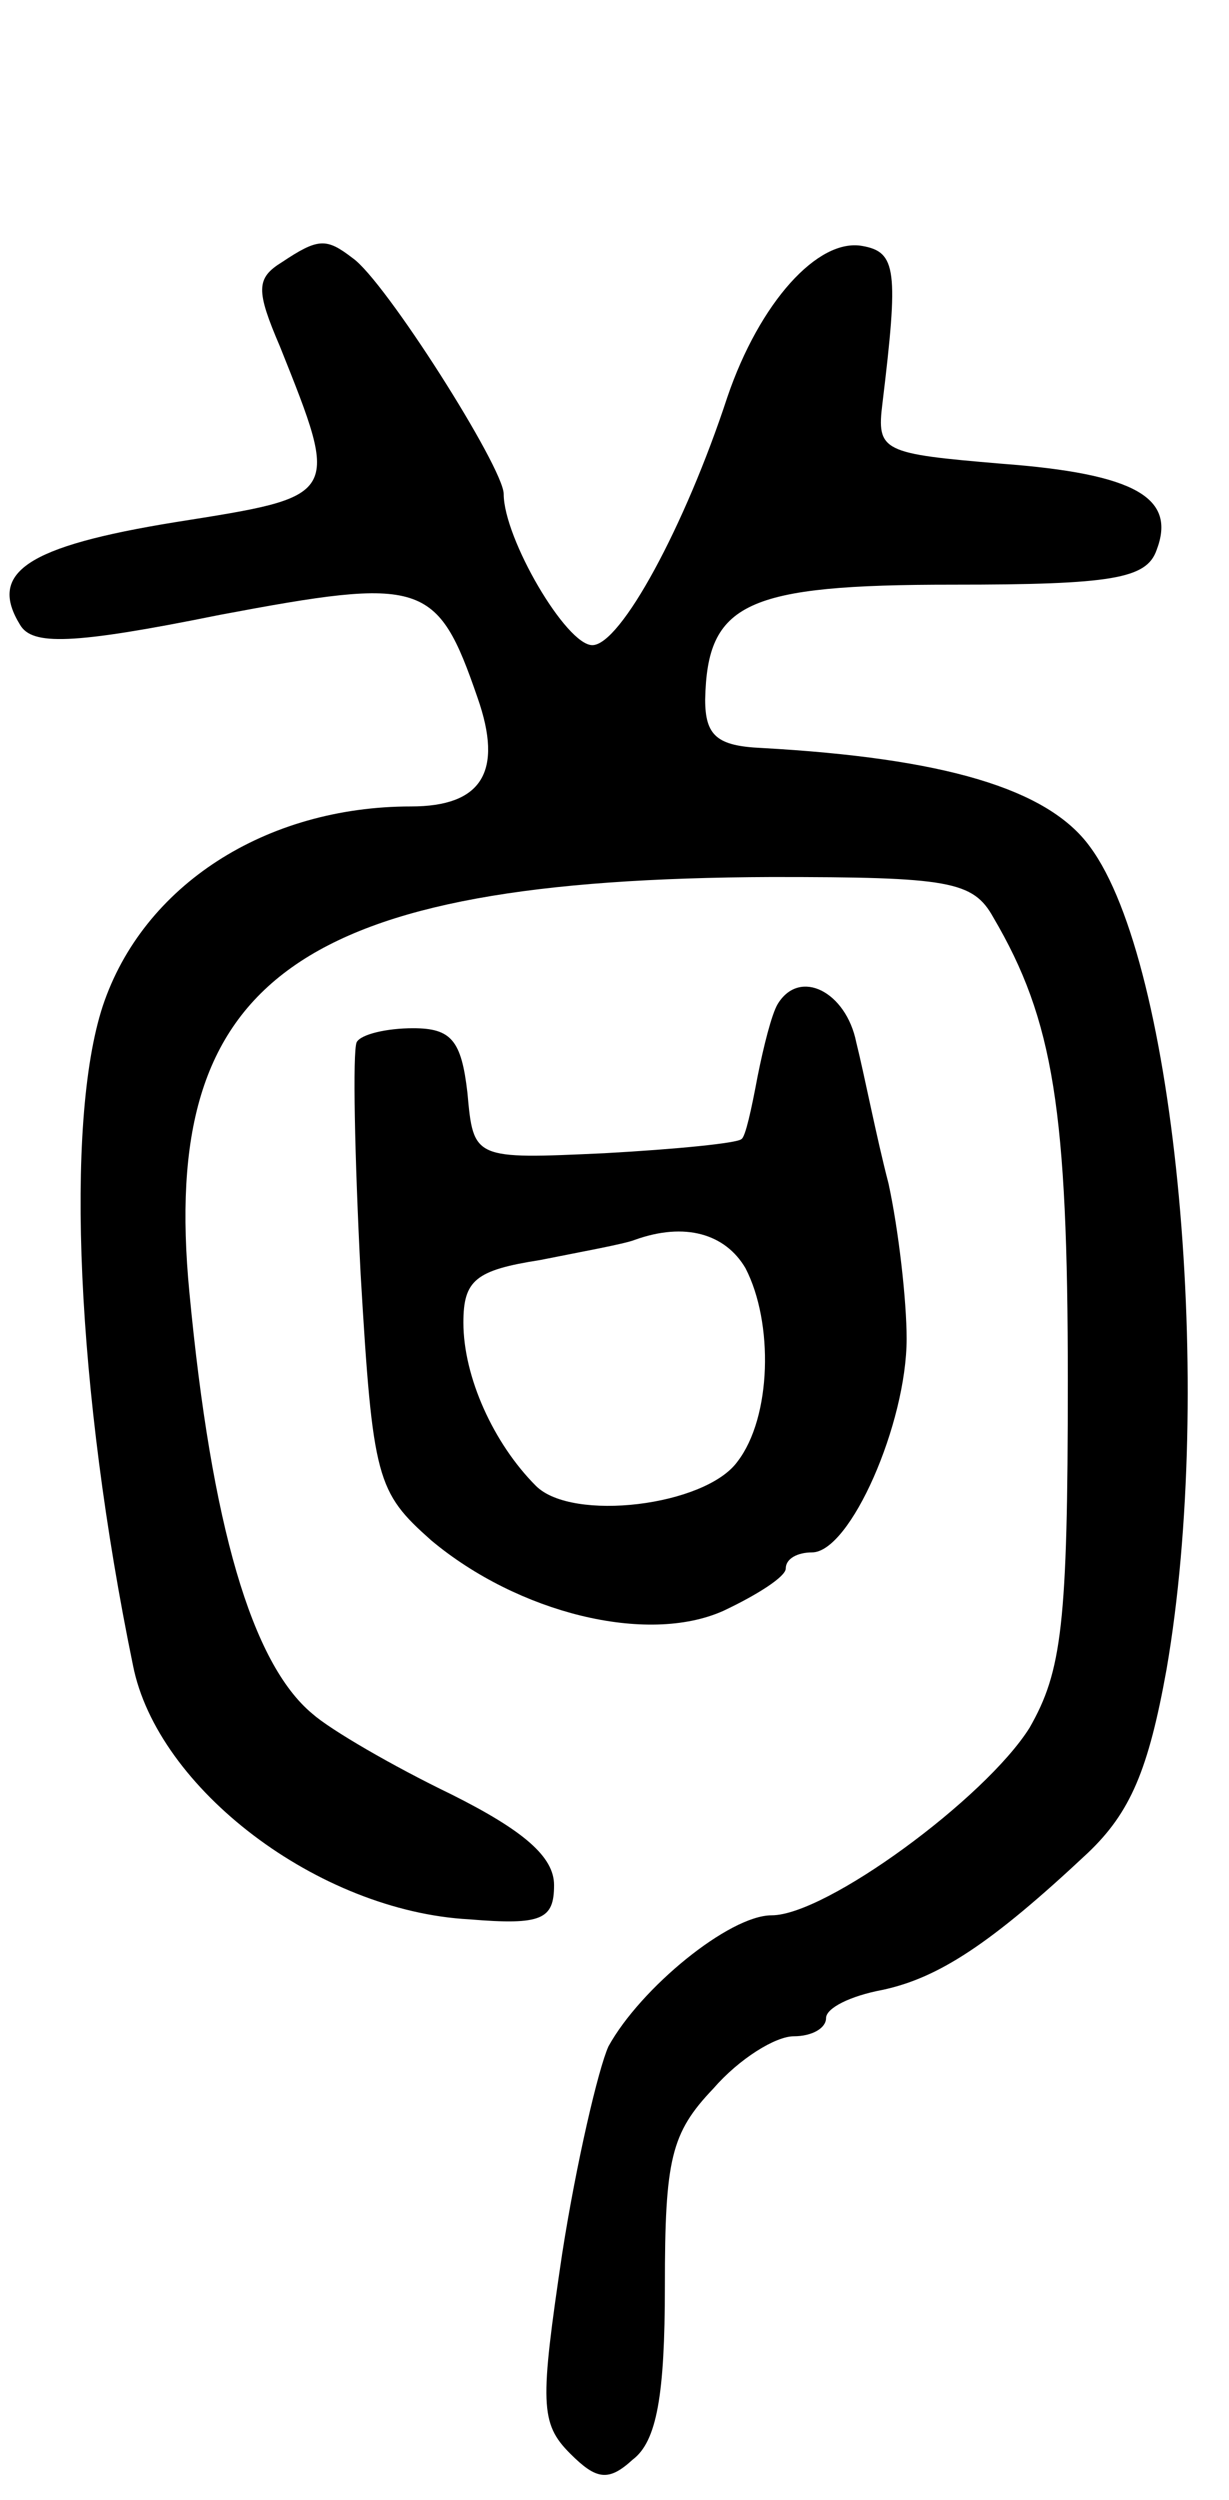 <svg version="1.0" xmlns="http://www.w3.org/2000/svg"
 width="61pt" height="124pt" viewBox="0 0 61 124"
 preserveAspectRatio="xMidYMid meet">
<g transform="translate(0,124) scale(0.1,-0.1)"
fill="#000000" stroke="none">
<path d="M140 1110 c-13 -8 -13 -14 -1 -42 30 -75 30 -74 -52 -87 -74 -12 -93
-25 -77 -51 6 -10 25 -10 99 5 101 19 108 17 128 -41 13 -37 2 -54 -33 -54
-72 0 -133 -39 -153 -99 -19 -58 -13 -191 15 -327 12 -61 92 -122 167 -126 36
-3 42 0 42 17 0 14 -15 27 -51 45 -29 14 -60 32 -69 40 -30 25 -50 93 -61 209
-15 156 54 205 289 206 88 0 100 -2 110 -20 30 -51 37 -96 37 -230 0 -121 -3
-144 -19 -172 -22 -35 -101 -93 -128 -93 -21 0 -65 -36 -81 -65 -5 -11 -16
-58 -23 -103 -11 -74 -11 -84 4 -99 13 -13 19 -14 31 -3 12 9 16 32 16 86 0
63 3 76 24 98 13 15 31 26 40 26 9 0 16 4 16 9 0 5 12 11 28 14 28 6 54 23
102 68 21 20 30 41 39 91 24 139 5 350 -38 408 -21 29 -73 44 -163 49 -22 1
-28 6 -28 24 1 48 20 57 123 57 79 0 96 3 101 17 10 26 -10 38 -77 43 -59 5
-62 6 -59 30 8 66 7 75 -10 78 -22 4 -51 -28 -67 -75 -21 -64 -53 -123 -67
-123 -13 0 -44 53 -44 75 0 13 -59 106 -75 117 -13 10 -17 10 -35 -2z"/>
<path d="M386 742 c-3 -5 -7 -21 -10 -36 -3 -16 -6 -30 -8 -31 -2 -2 -32 -5
-68 -7 -65 -3 -65 -3 -68 30 -3 26 -8 32 -27 32 -13 0 -26 -3 -28 -7 -2 -5 -1
-56 2 -115 6 -102 8 -108 35 -132 43 -36 107 -52 145 -35 17 8 31 17 31 21 0
5 6 8 13 8 19 0 47 64 47 106 0 19 -4 54 -9 77 -6 23 -12 54 -16 70 -5 25 -28
37 -39 19z m-16 -131 c14 -27 13 -74 -4 -96 -16 -22 -82 -30 -100 -12 -21 21
-36 54 -36 81 0 21 6 26 38 31 20 4 42 8 47 10 25 9 45 3 55 -14z"/>
</g>
</svg>
